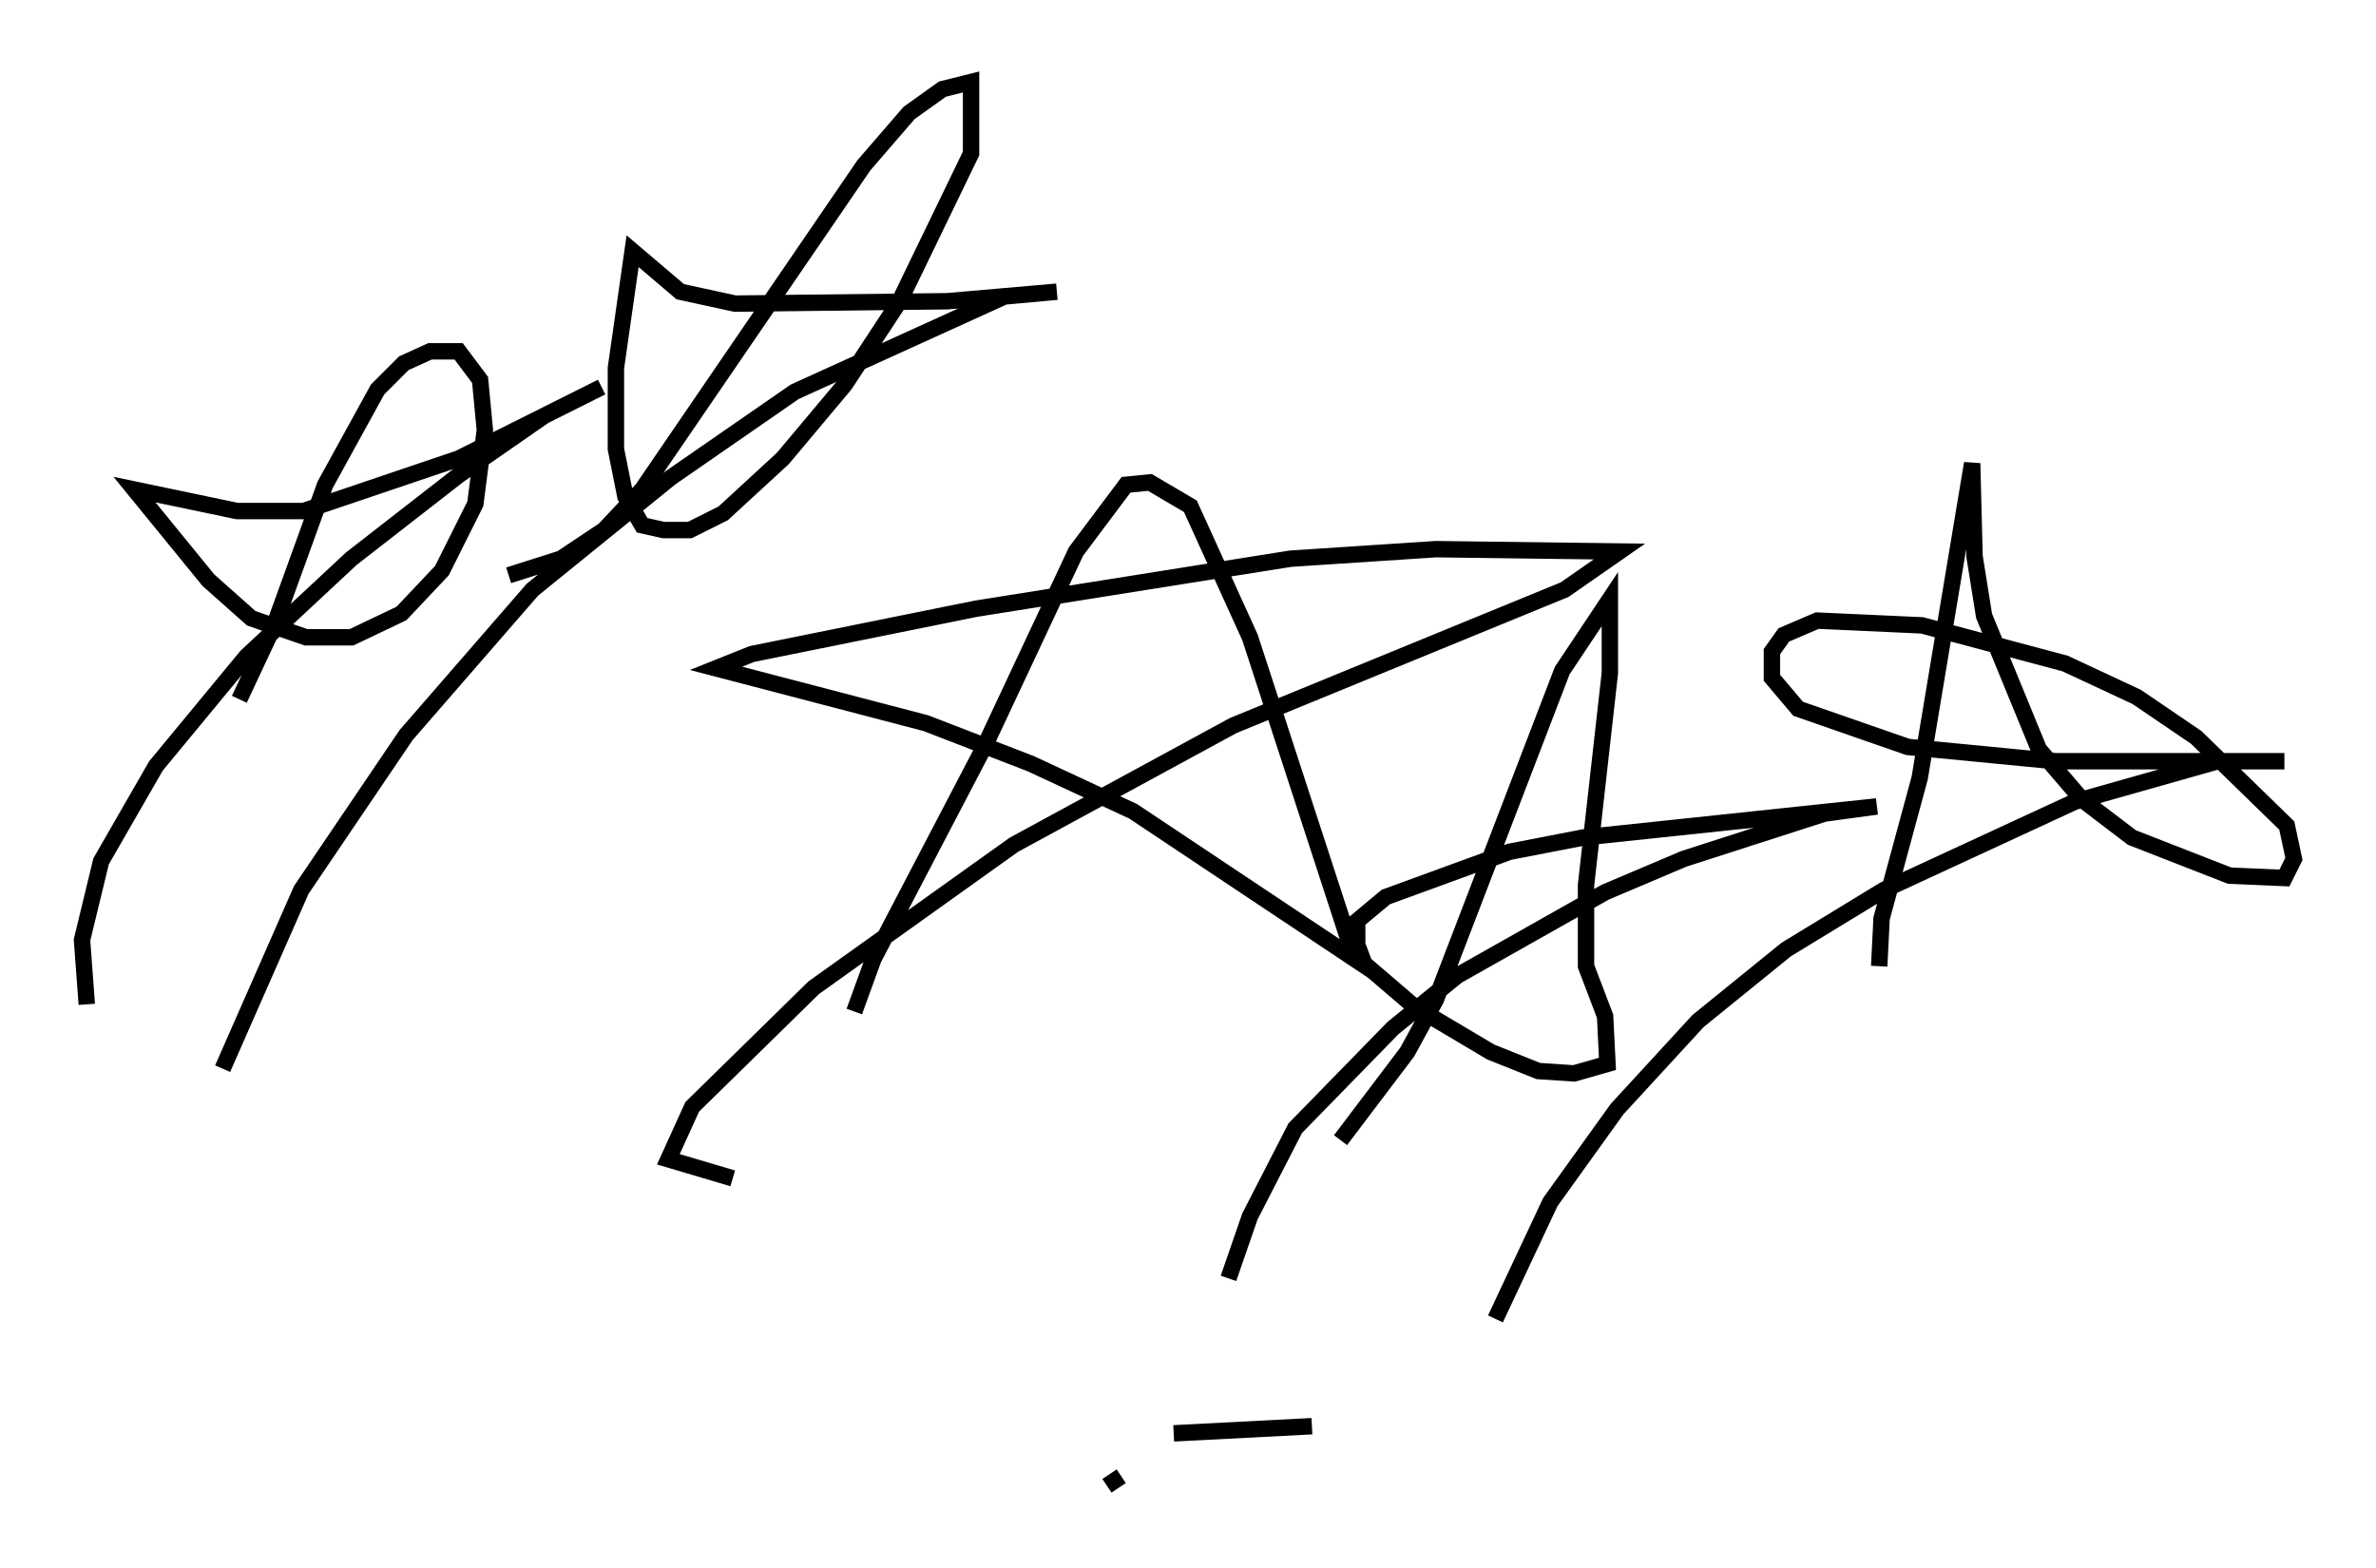 <?xml version="1.0" encoding="utf-8" ?>
<svg baseProfile="full" height="95.553" version="1.1" width="144.793" xmlns="http://www.w3.org/2000/svg" xmlns:ev="http://www.w3.org/2001/xml-events" xmlns:xlink="http://www.w3.org/1999/xlink"><defs /><rect fill="white" height="95.553" width="144.793" x="0" y="0" /><path d="M52.061, 64.117 m0.0, -2.469 l1.162, -3.196 6.827, -13.073 l5.52, -11.765 3.05, -4.067 l1.453, -0.145 2.469, 1.453 l3.631, 7.989 6.391, 19.609 l-13.508, -9.006 -6.246, -2.905 l-6.391, -2.469 -12.782, -3.341 l2.179, -0.872 13.654, -2.76 l19.173, -3.05 8.86, -0.581 l11.184, 0.145 -3.341, 2.324 l-20.19, 8.279 -13.363, 7.263 l-12.201, 8.715 -7.408, 7.263 l-1.453, 3.196 3.922, 1.162 m32.1, 13.799 l0.0, 0.0 m-3.05, 2.469 l0.0, 0.0 m-2.179, -0.872 l0.0, 0.0 m0.0, 0.145 l8.425, -0.436 m-5.229, 1.162 l0.0, 0.0 m-6.391, 1.888 l-0.872, 0.581 m-52.871, -47.933 l2.179, -4.648 3.05, -8.425 l3.196, -5.81 1.598, -1.598 l1.598, -0.726 1.743, 0.0 l1.307, 1.743 0.291, 3.05 l-0.581, 4.503 -2.034, 4.067 l-2.469, 2.615 -3.05, 1.453 l-2.76, 0.0 -3.341, -1.162 l-2.615, -2.324 -4.503, -5.52 l6.246, 1.307 4.067, 0.0 l9.441, -3.196 8.715, -4.358 l-3.486, 1.743 -5.229, 3.631 l-6.536, 5.084 -6.391, 5.955 l-5.52, 6.682 -3.341, 5.81 l-1.162, 4.793 0.291, 3.922 m109.229, -2.324 l0.145, -2.905 2.324, -8.57 l3.196, -19.173 0.145, 5.665 l0.581, 3.631 3.341, 8.134 l2.615, 3.05 3.05, 2.324 l5.955, 2.324 3.341, 0.145 l0.581, -1.162 -0.436, -2.034 l-5.52, -5.374 -3.631, -2.469 l-4.358, -2.034 -8.715, -2.324 l-6.391, -0.291 -2.034, 0.872 l-0.726, 1.017 0.0, 1.598 l1.598, 1.888 6.682, 2.324 l9.006, 0.872 13.944, 0.0 l-4.067, 0.0 -8.715, 2.469 l-11.62, 5.374 -5.955, 3.631 l-5.374, 4.358 -4.939, 5.374 l-4.067, 5.665 -3.341, 7.117 m-9.441, -10.894 l4.067, -5.374 1.743, -3.196 l7.698, -20.045 2.905, -4.358 l0.0, 4.503 -1.453, 12.927 l0.0, 4.939 1.162, 3.05 l0.145, 2.905 -2.034, 0.581 l-2.179, -0.145 -2.905, -1.162 l-4.648, -2.76 -3.05, -2.615 l-0.436, -1.162 0.0, -1.453 l1.743, -1.453 7.553, -2.76 l4.503, -0.872 17.866, -1.888 l-3.196, 0.436 -8.57, 2.76 l-4.793, 2.034 -9.006, 5.084 l-3.922, 3.196 -5.955, 6.101 l-2.76, 5.374 -1.307, 3.777 m-43.866, -42.849 l3.196, -1.017 2.615, -1.743 l2.324, -2.469 13.508, -19.754 l2.76, -3.196 2.034, -1.453 l1.743, -0.436 0.0, 4.358 l-4.358, 9.006 -3.341, 5.084 l-3.777, 4.503 -3.631, 3.341 l-2.034, 1.017 -1.598, 0.0 l-1.307, -0.291 -1.017, -1.743 l-0.581, -2.905 0.0, -4.939 l1.017, -7.117 2.905, 2.469 l3.341, 0.726 12.927, -0.145 l6.682, -0.581 -3.196, 0.291 l-12.782, 5.81 -7.553, 5.229 l-8.425, 6.827 -7.698, 8.86 l-6.391, 9.441 -4.793, 10.894 " fill="none" stroke="black" stroke-width="1" /></svg>